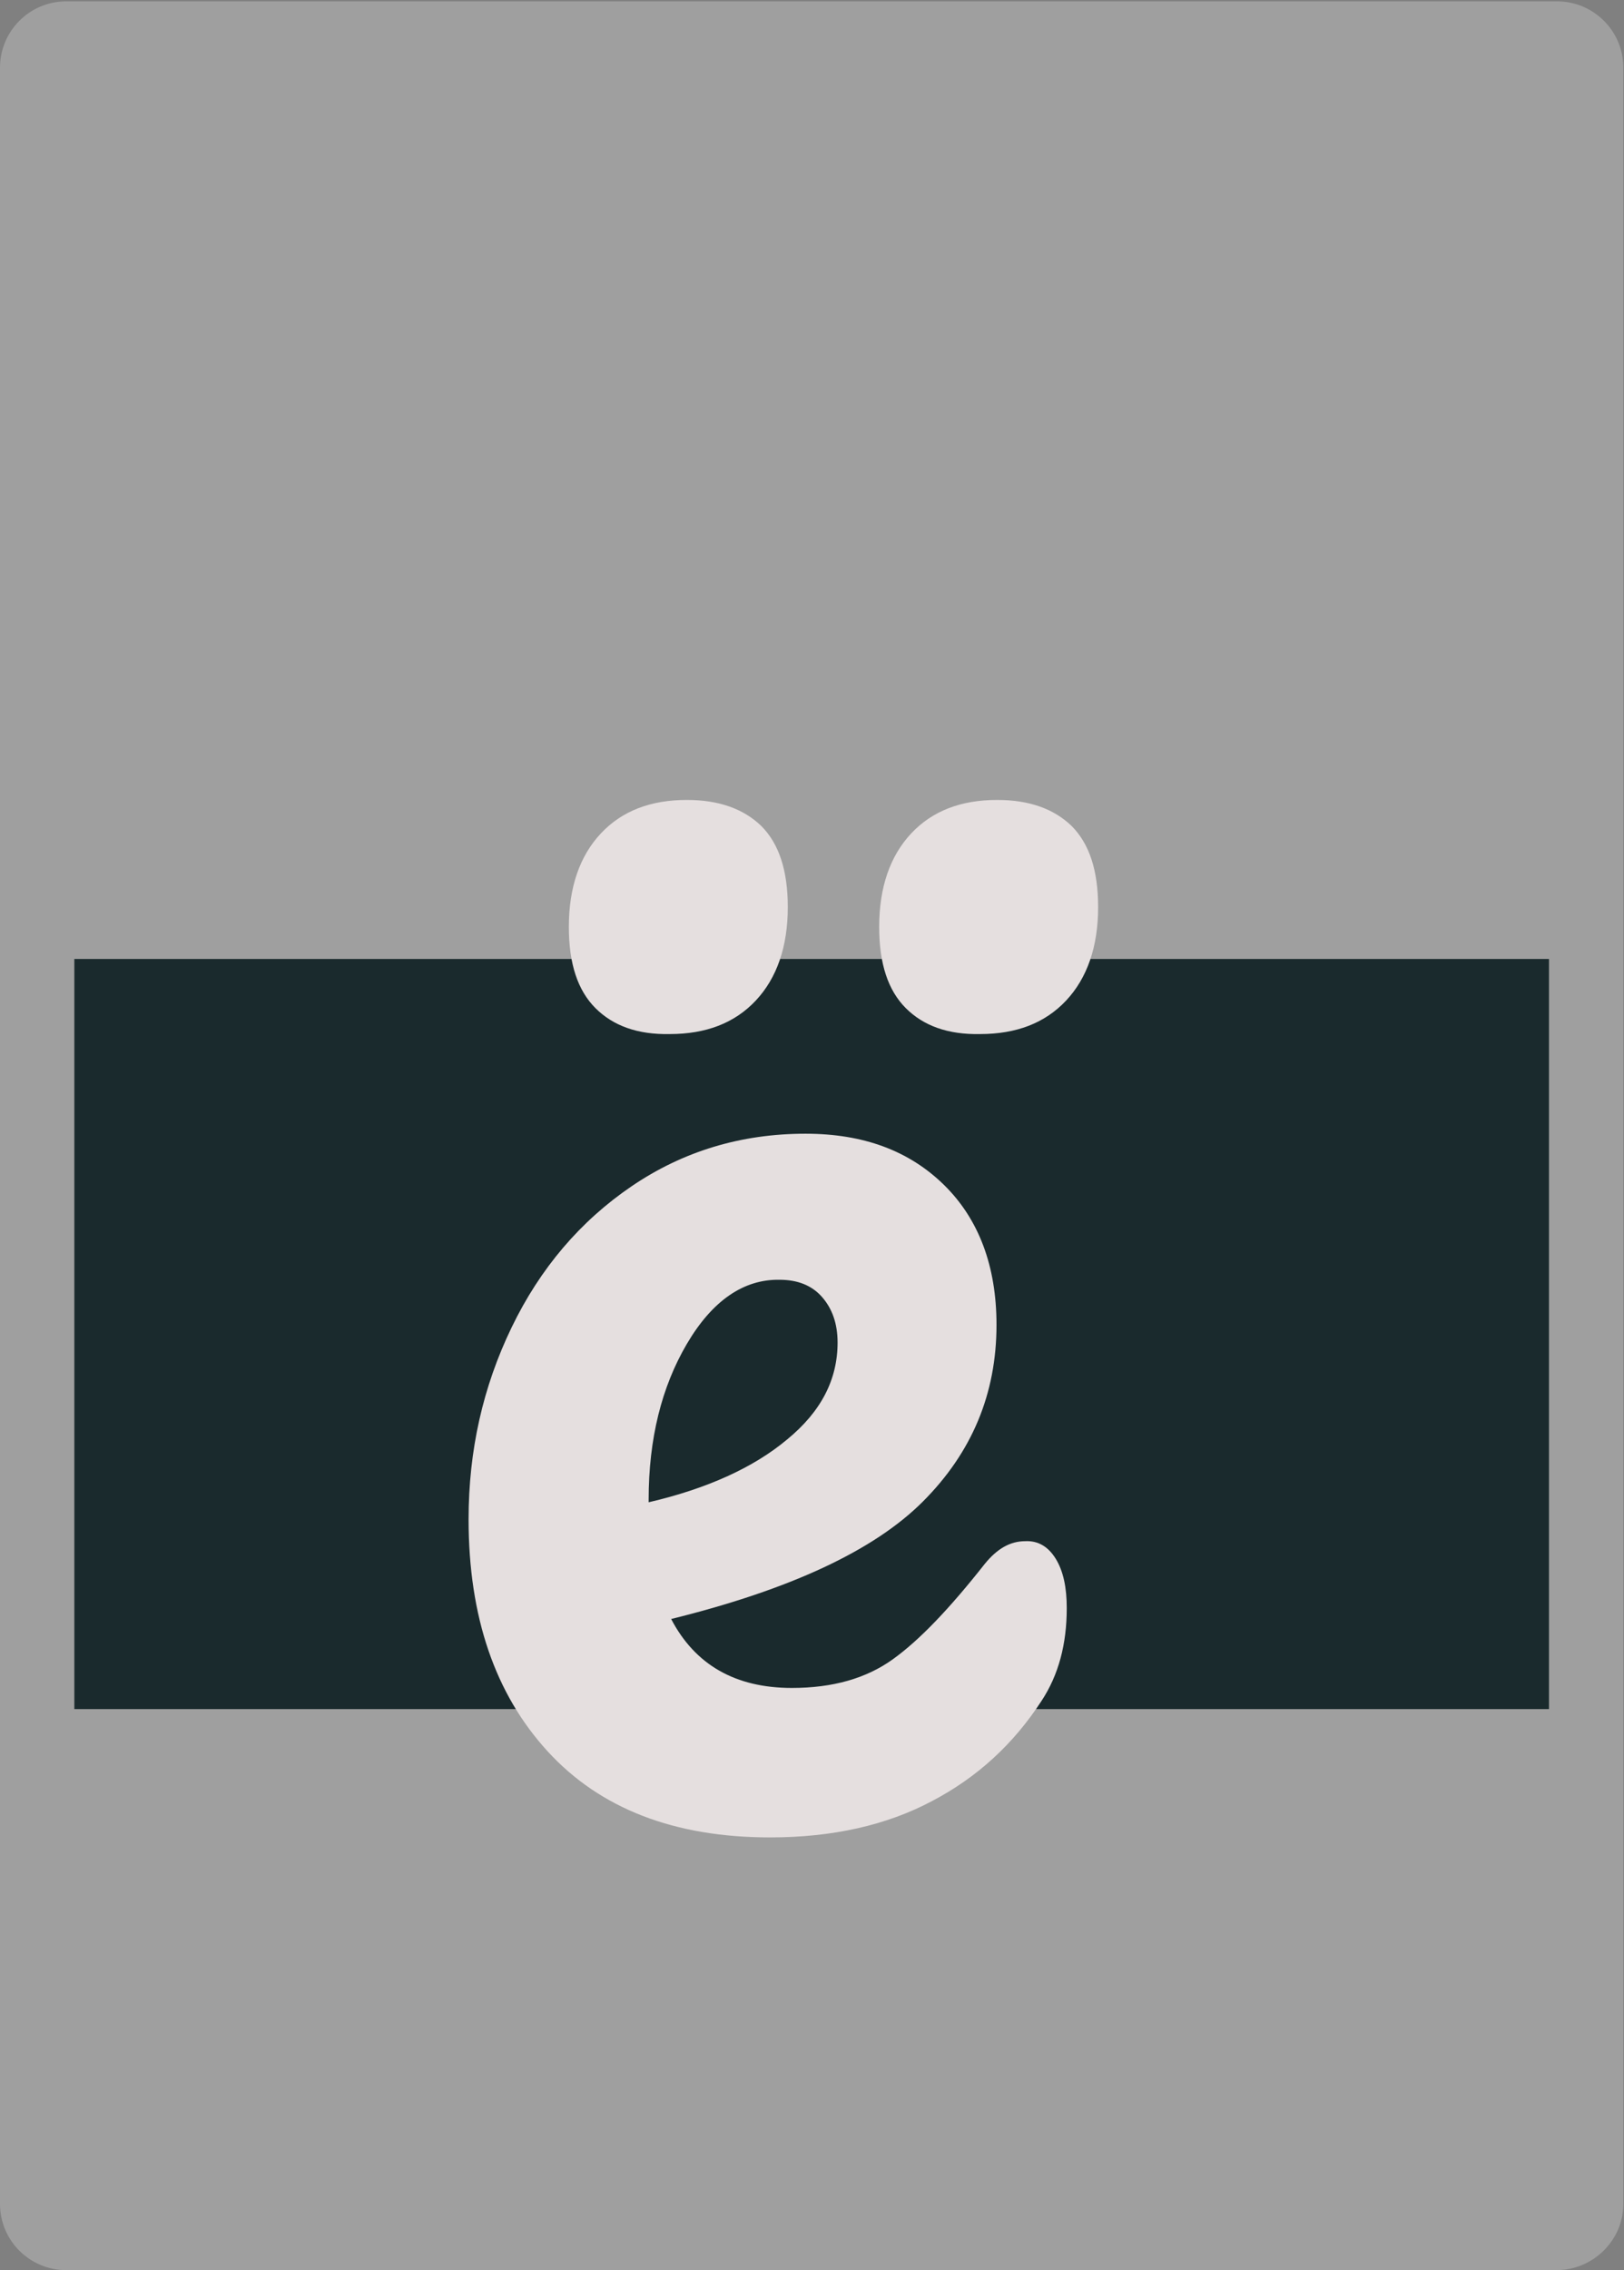 <?xml version="1.0" encoding="utf-8"?>
<!-- Generator: Adobe Illustrator 27.4.0, SVG Export Plug-In . SVG Version: 6.00 Build 0)  -->
<svg version="1.1" id="Layer_1" xmlns="http://www.w3.org/2000/svg" xmlns:xlink="http://www.w3.org/1999/xlink" x="0px" y="0px"
	 width="238.1px" height="332.6px" viewBox="0 0 238.1 332.6" style="enable-background:new 0 0 238.1 332.6;" xml:space="preserve"
	>
<rect x="0" y="0" width="238.1" height="332.6" fill="#808080" stroke="none"/>
<style type="text/css">
	.st0{opacity:0.26;fill:#F9F9F9;enable-background:new    ;}
	.st1{fill:#1A2A2D;}
	.st2{fill:#E5DFDF;}
</style>
<path class="st0" d="M228.2,332.6H9.7c-5.3,0-9.7-4.3-9.7-9.7V9.9c0-5.3,4.3-9.7,9.7-9.7h218.6c5.3,0,9.7,4.3,9.7,9.7v313
	C238,328.3,233.5,332.6,228.2,332.6z"/>
<rect x="10.9" y="140.5" class="st1" width="216.2" height="109.9"/>
<path class="st2" d="M154.8,228.4c1.1,1.8,1.6,4.2,1.6,7.2c0,5.3-1.2,9.8-3.7,13.6c-4.1,6.3-9.4,11.2-16.1,14.7
	c-6.6,3.5-14.5,5.3-23.7,5.3c-14,0-24.9-4.2-32.6-12.6c-7.7-8.4-11.6-19.7-11.6-34c0-10.1,2.1-19.4,6.3-28.1
	c4.2-8.7,10.1-15.6,17.6-20.7c7.5-5.1,16-7.7,25.5-7.7c8.5,0,15.2,2.5,20.3,7.5c5.1,5,7.7,11.9,7.7,20.5c0,10.1-3.6,18.7-10.8,25.9
	c-7.2,7.2-19.5,12.9-36.9,17.2c3.5,6.7,9.4,10.1,17.7,10.1c6,0,10.9-1.4,14.8-4.2c3.9-2.8,8.3-7.4,13.5-14c1.8-2.2,3.7-3.3,5.9-3.3
	C152.2,225.7,153.7,226.6,154.8,228.4z M87.3,147.7c-2.6-2.6-3.9-6.5-3.9-11.9c0-5.8,1.6-10.4,4.7-13.7c3.1-3.3,7.3-4.9,12.6-4.9
	c4.7,0,8.3,1.3,10.9,3.8c2.6,2.6,3.9,6.5,3.9,11.9c0,5.8-1.6,10.4-4.7,13.7c-3.1,3.3-7.3,4.9-12.6,4.9
	C93.5,151.6,89.9,150.3,87.3,147.7z M100.7,196.9c-3.7,6.3-5.6,13.9-5.6,22.8v0.4c8.6-2,15.4-5.1,20.3-9.2c5-4.1,7.4-8.8,7.4-14.2
	c0-2.8-0.8-5-2.3-6.7c-1.5-1.7-3.6-2.5-6.2-2.5C109,187.4,104.4,190.6,100.7,196.9z M132.8,147.7c-2.6-2.6-3.9-6.5-3.9-11.9
	c0-5.8,1.6-10.4,4.7-13.7c3.1-3.3,7.3-4.9,12.6-4.9c4.7,0,8.3,1.3,10.9,3.8c2.6,2.6,3.9,6.5,3.9,11.9c0,5.8-1.6,10.4-4.7,13.7
	c-3.1,3.3-7.3,4.9-12.6,4.9C139,151.6,135.4,150.3,132.8,147.7z"/>
</svg>
